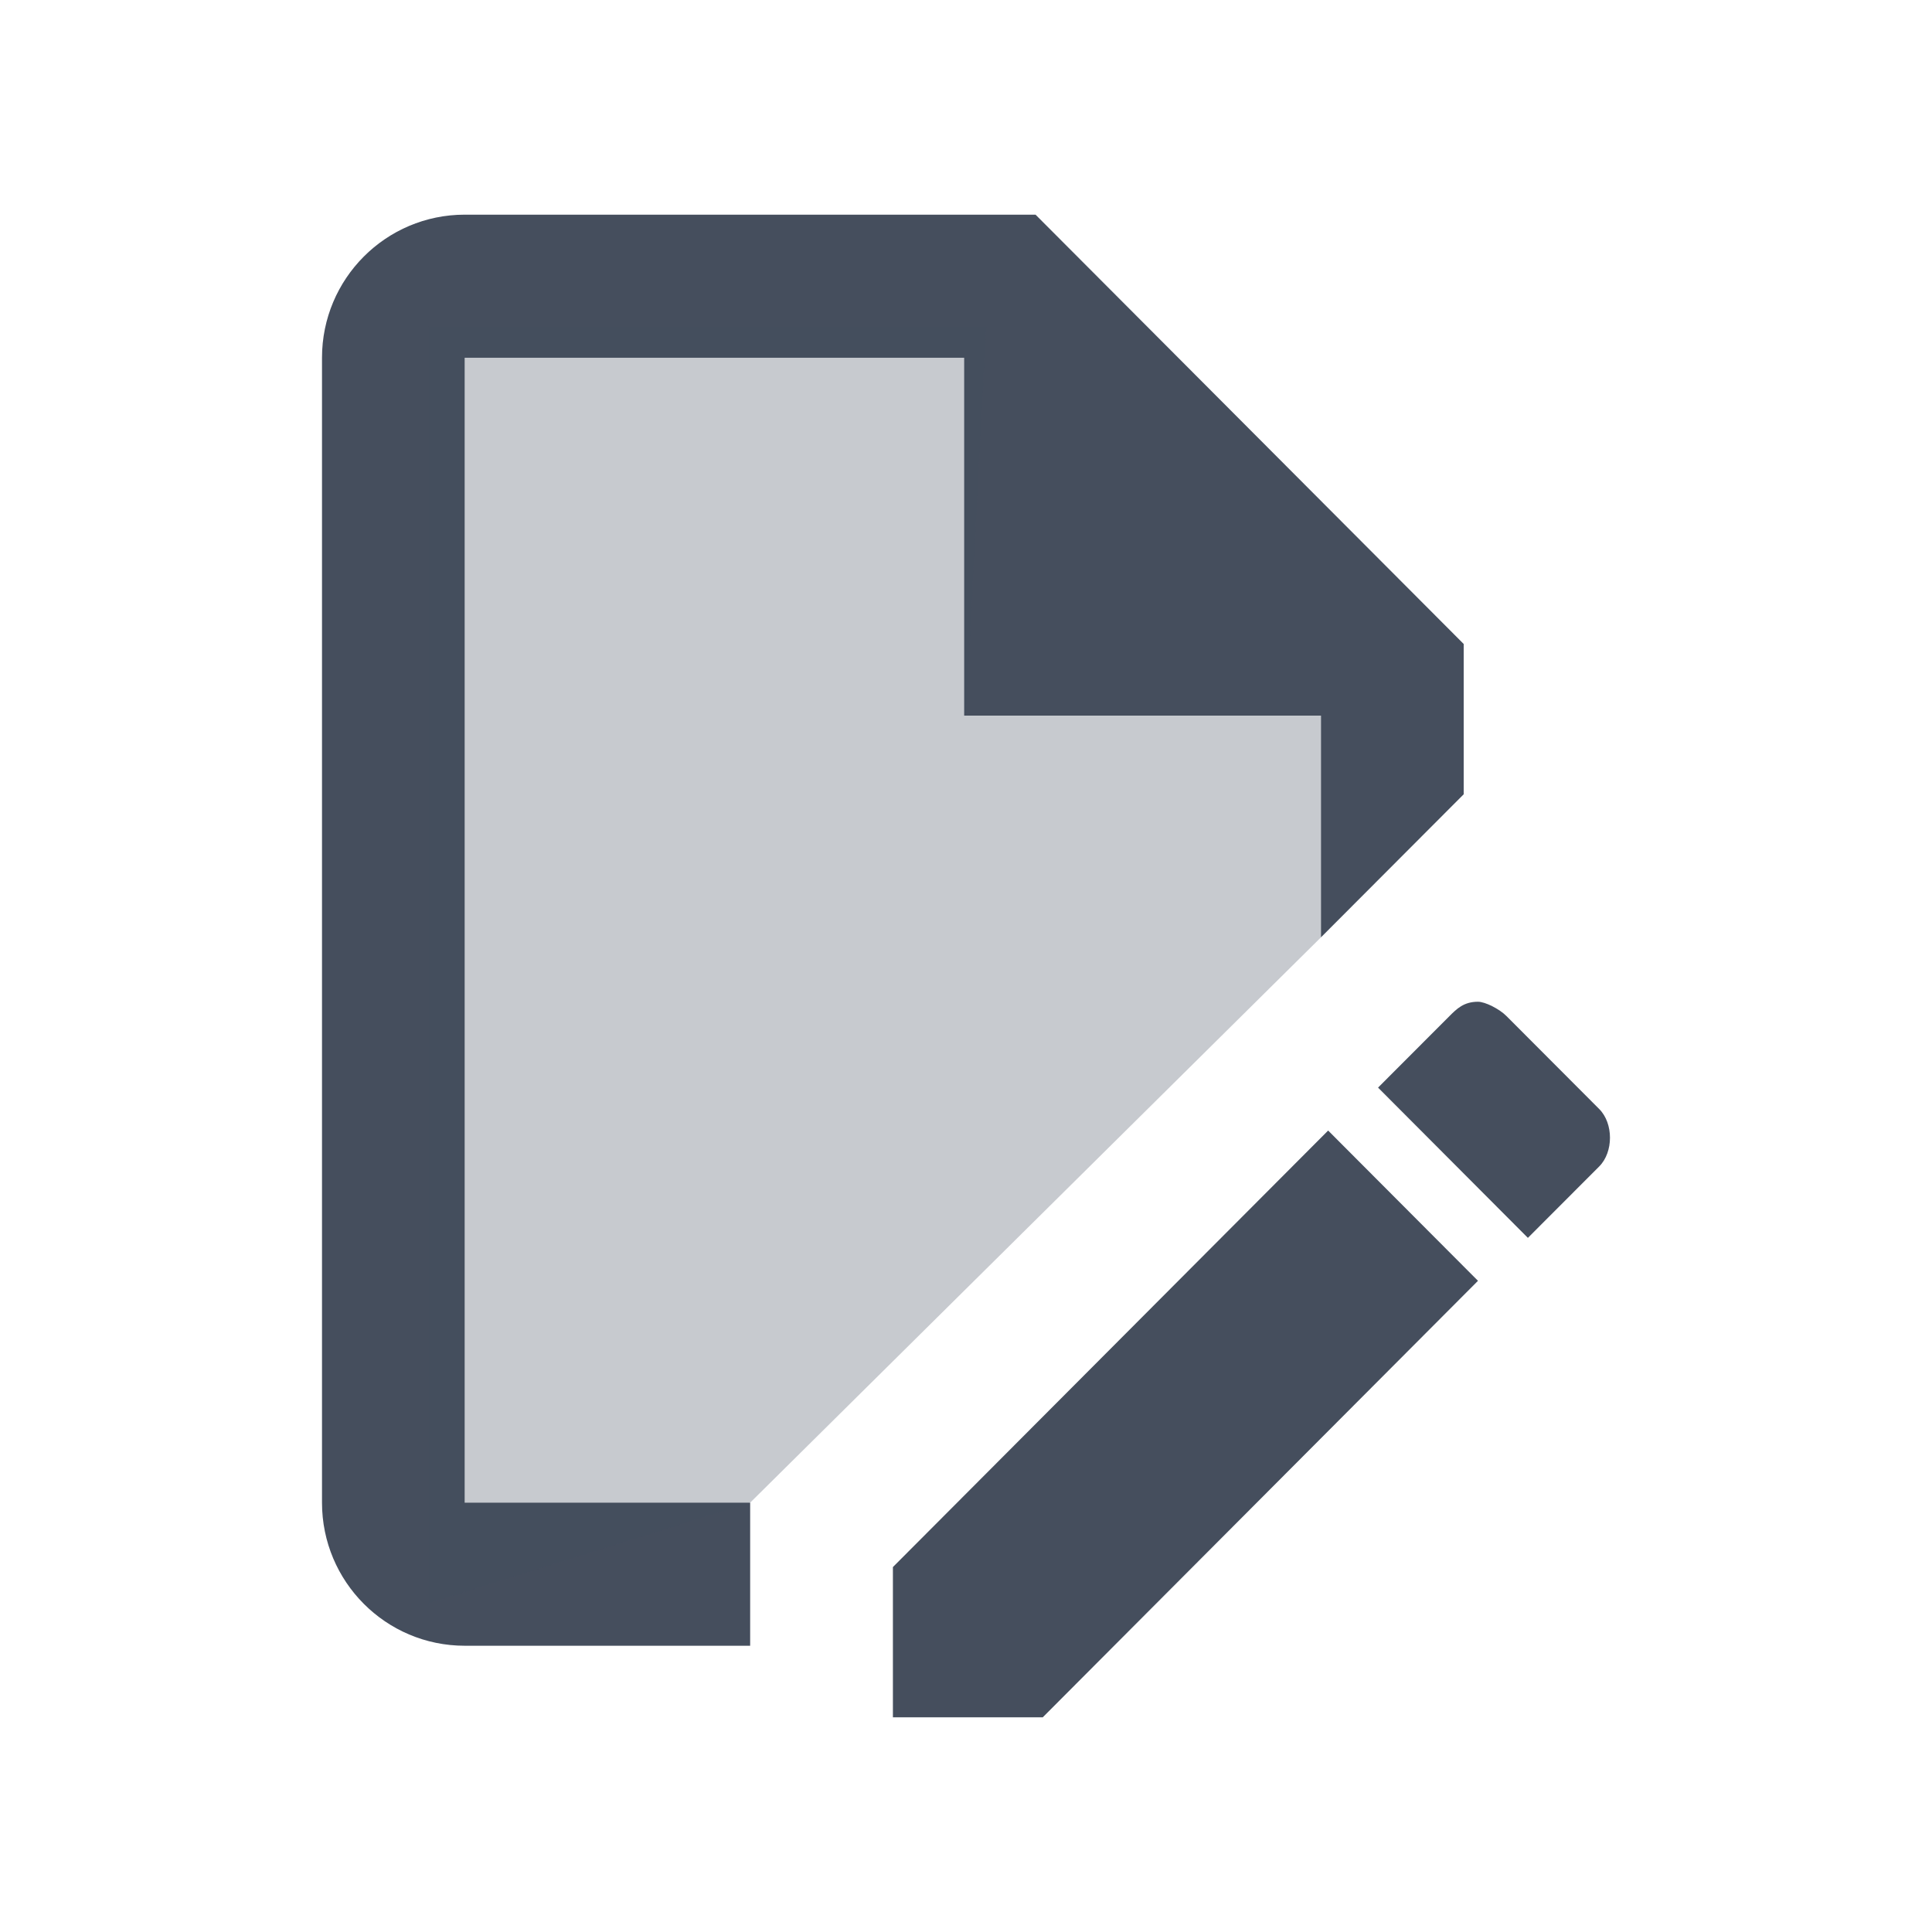 <svg xmlns="http://www.w3.org/2000/svg" width="18" height="18" viewBox="0 0 18 18">
    <g fill="none" fill-rule="evenodd">
        <g fill="#454E5D">
            <path d="M6.989 14h-2.66V3.333h4.654v3.334h3.324v2.066l1.33-1.333V6L9.648 2H4.33C3.595 2 3 2.597 3 3.333V14c0 .736.595 1.333 1.33 1.333h2.659V14zm6.781-4.667c.067 0 .2.067.266.134l.864.866c.133.134.133.4 0 .534l-.665.666-1.396-1.4.665-.666c.067-.067.133-.134.266-.134zm0 2.6L9.715 16H8.319v-1.4l4.055-4.067 1.396 1.4z"/>
            <path d="M3.991 3.043L9.188 3.043 9 6.667 12.307 6.667 12.307 8.733 6.989 14 3.991 14.939z" opacity=".3"/>
        </g>
    </g>
</svg>
